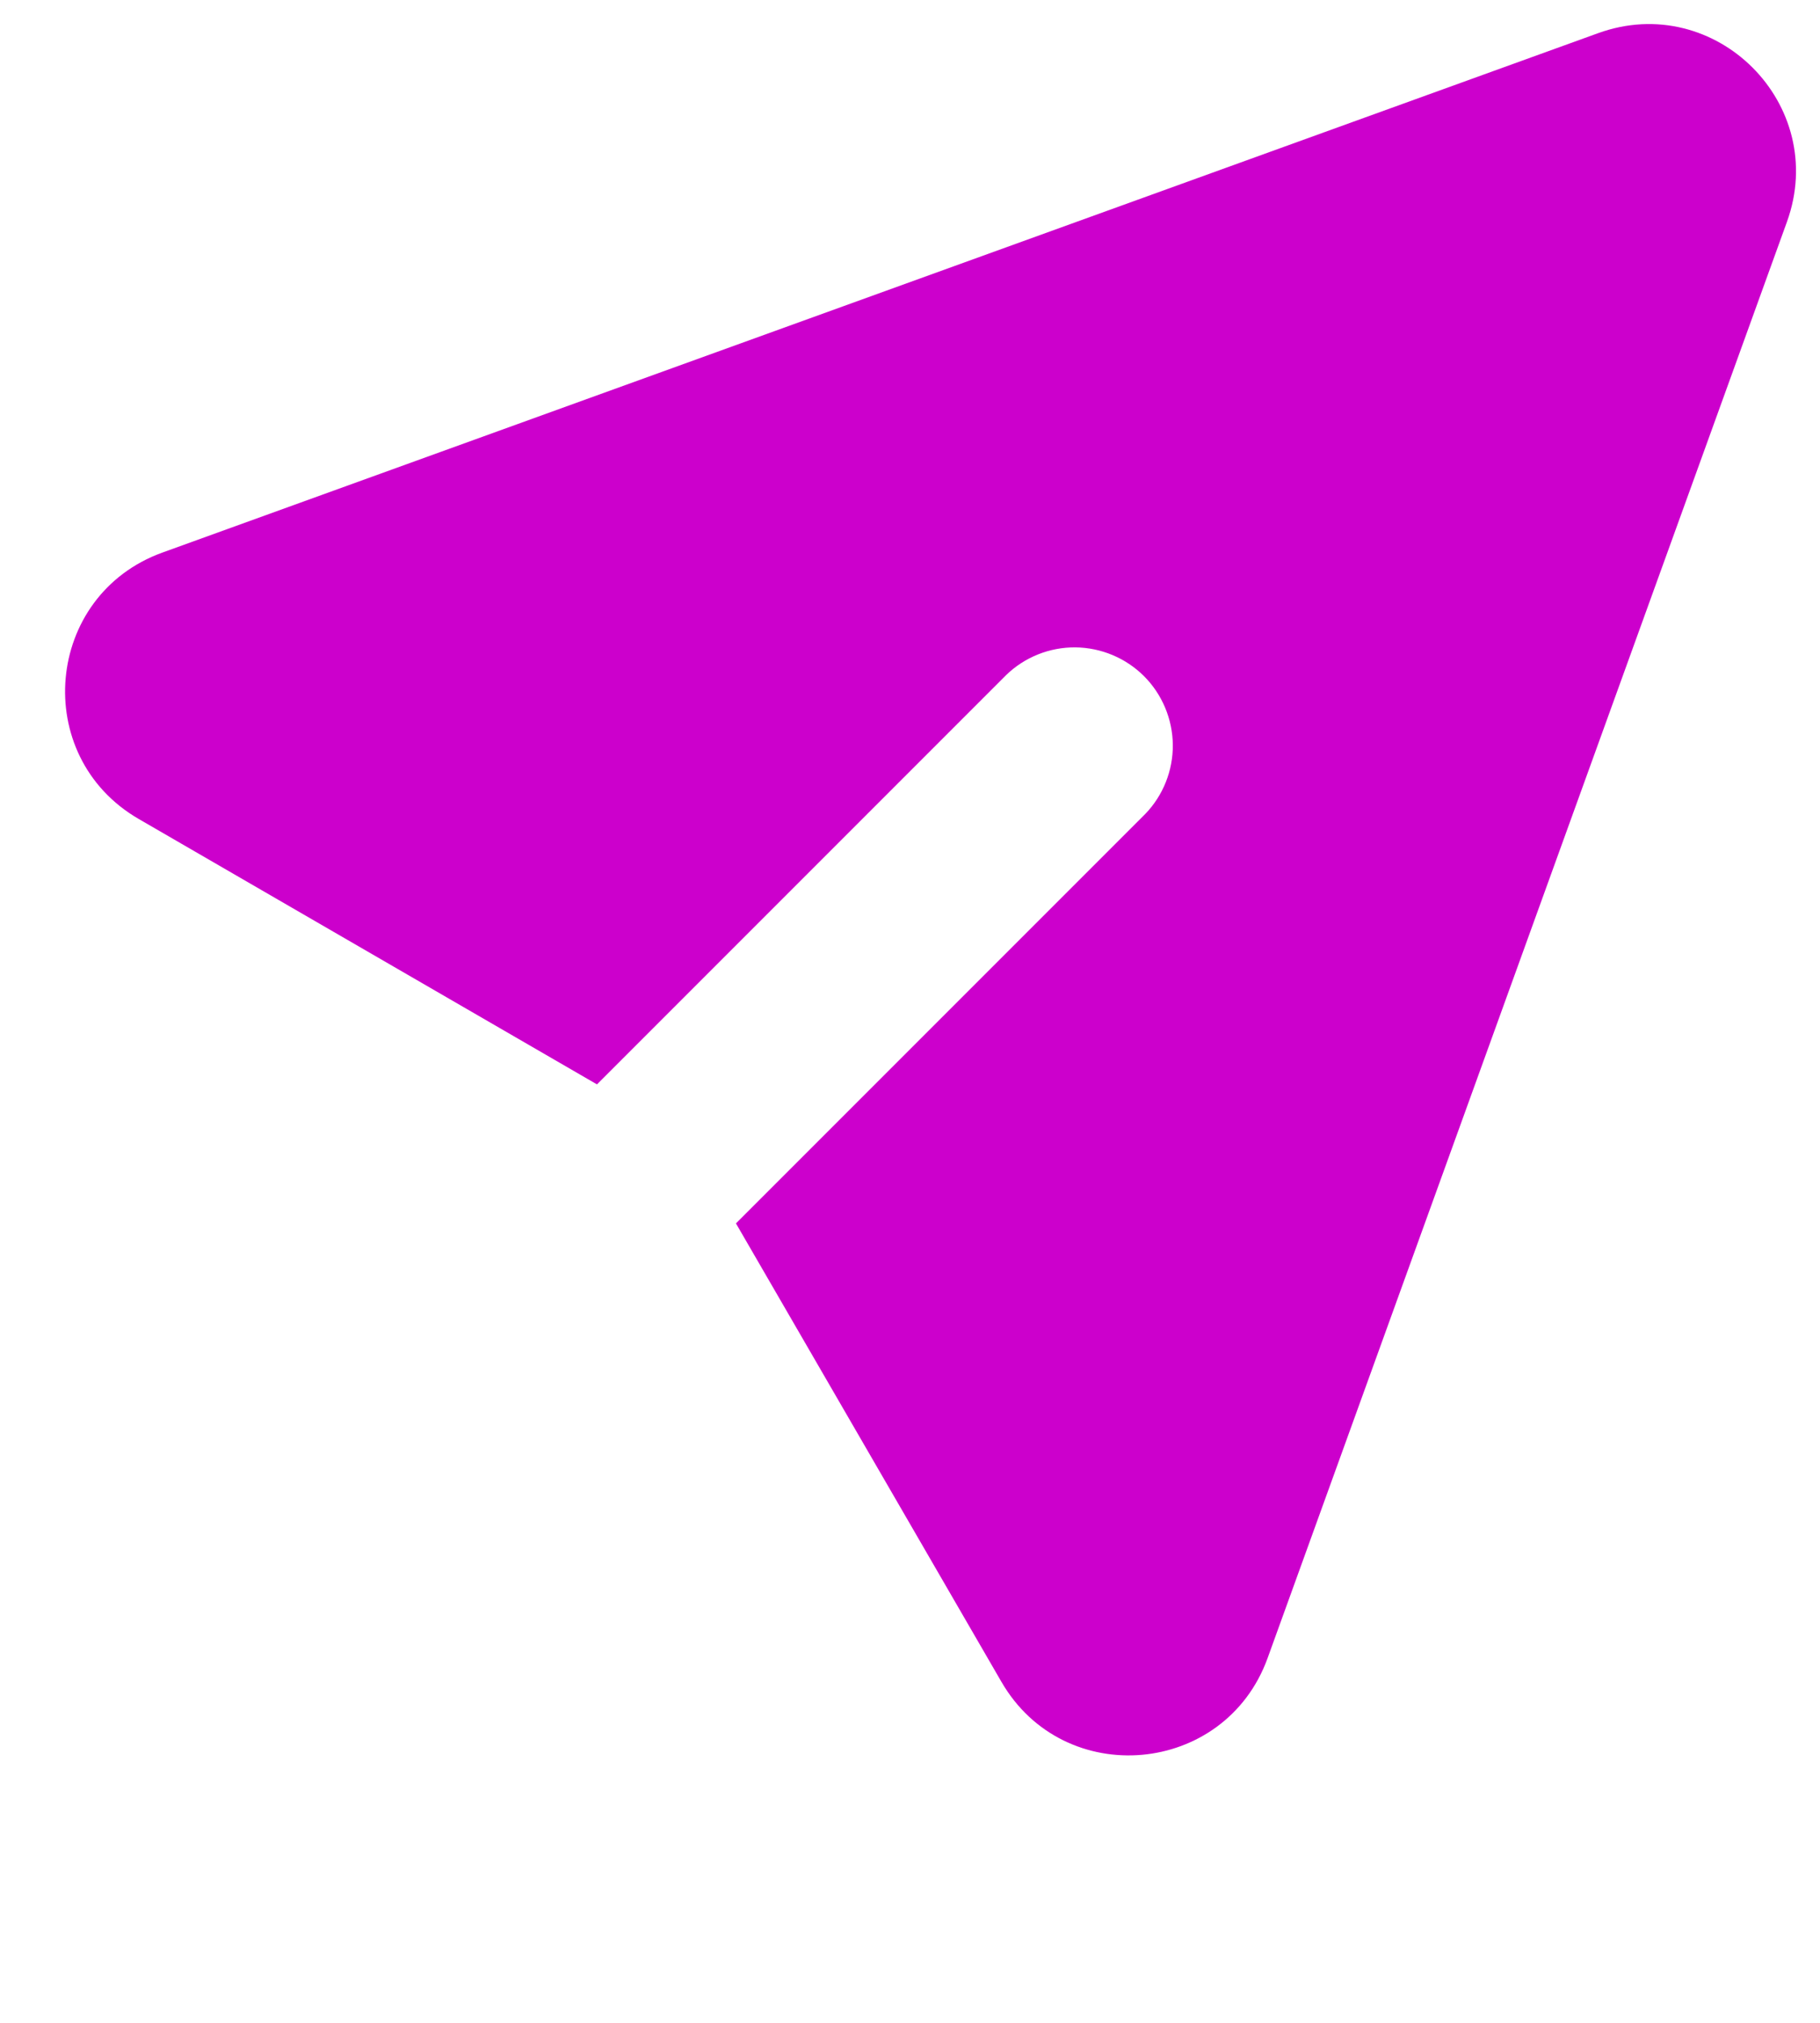 <svg width="27" height="30" viewBox="0 0 27 30" fill="none" xmlns="http://www.w3.org/2000/svg">
<g id="Group">
<path id="Vector" d="M26.509 3.292C27.14 1.549 25.451 -0.139 23.708 0.492L2.409 8.195C0.66 8.828 0.449 11.214 2.058 12.146L8.856 16.082L14.927 10.011C15.202 9.745 15.571 9.598 15.953 9.601C16.335 9.605 16.701 9.758 16.972 10.028C17.242 10.299 17.395 10.665 17.399 11.047C17.402 11.429 17.255 11.798 16.989 12.073L10.918 18.144L14.856 24.942C15.786 26.551 18.172 26.338 18.805 24.591L26.509 3.292Z" fill="#CC00CC"/>
</g>
</svg>
